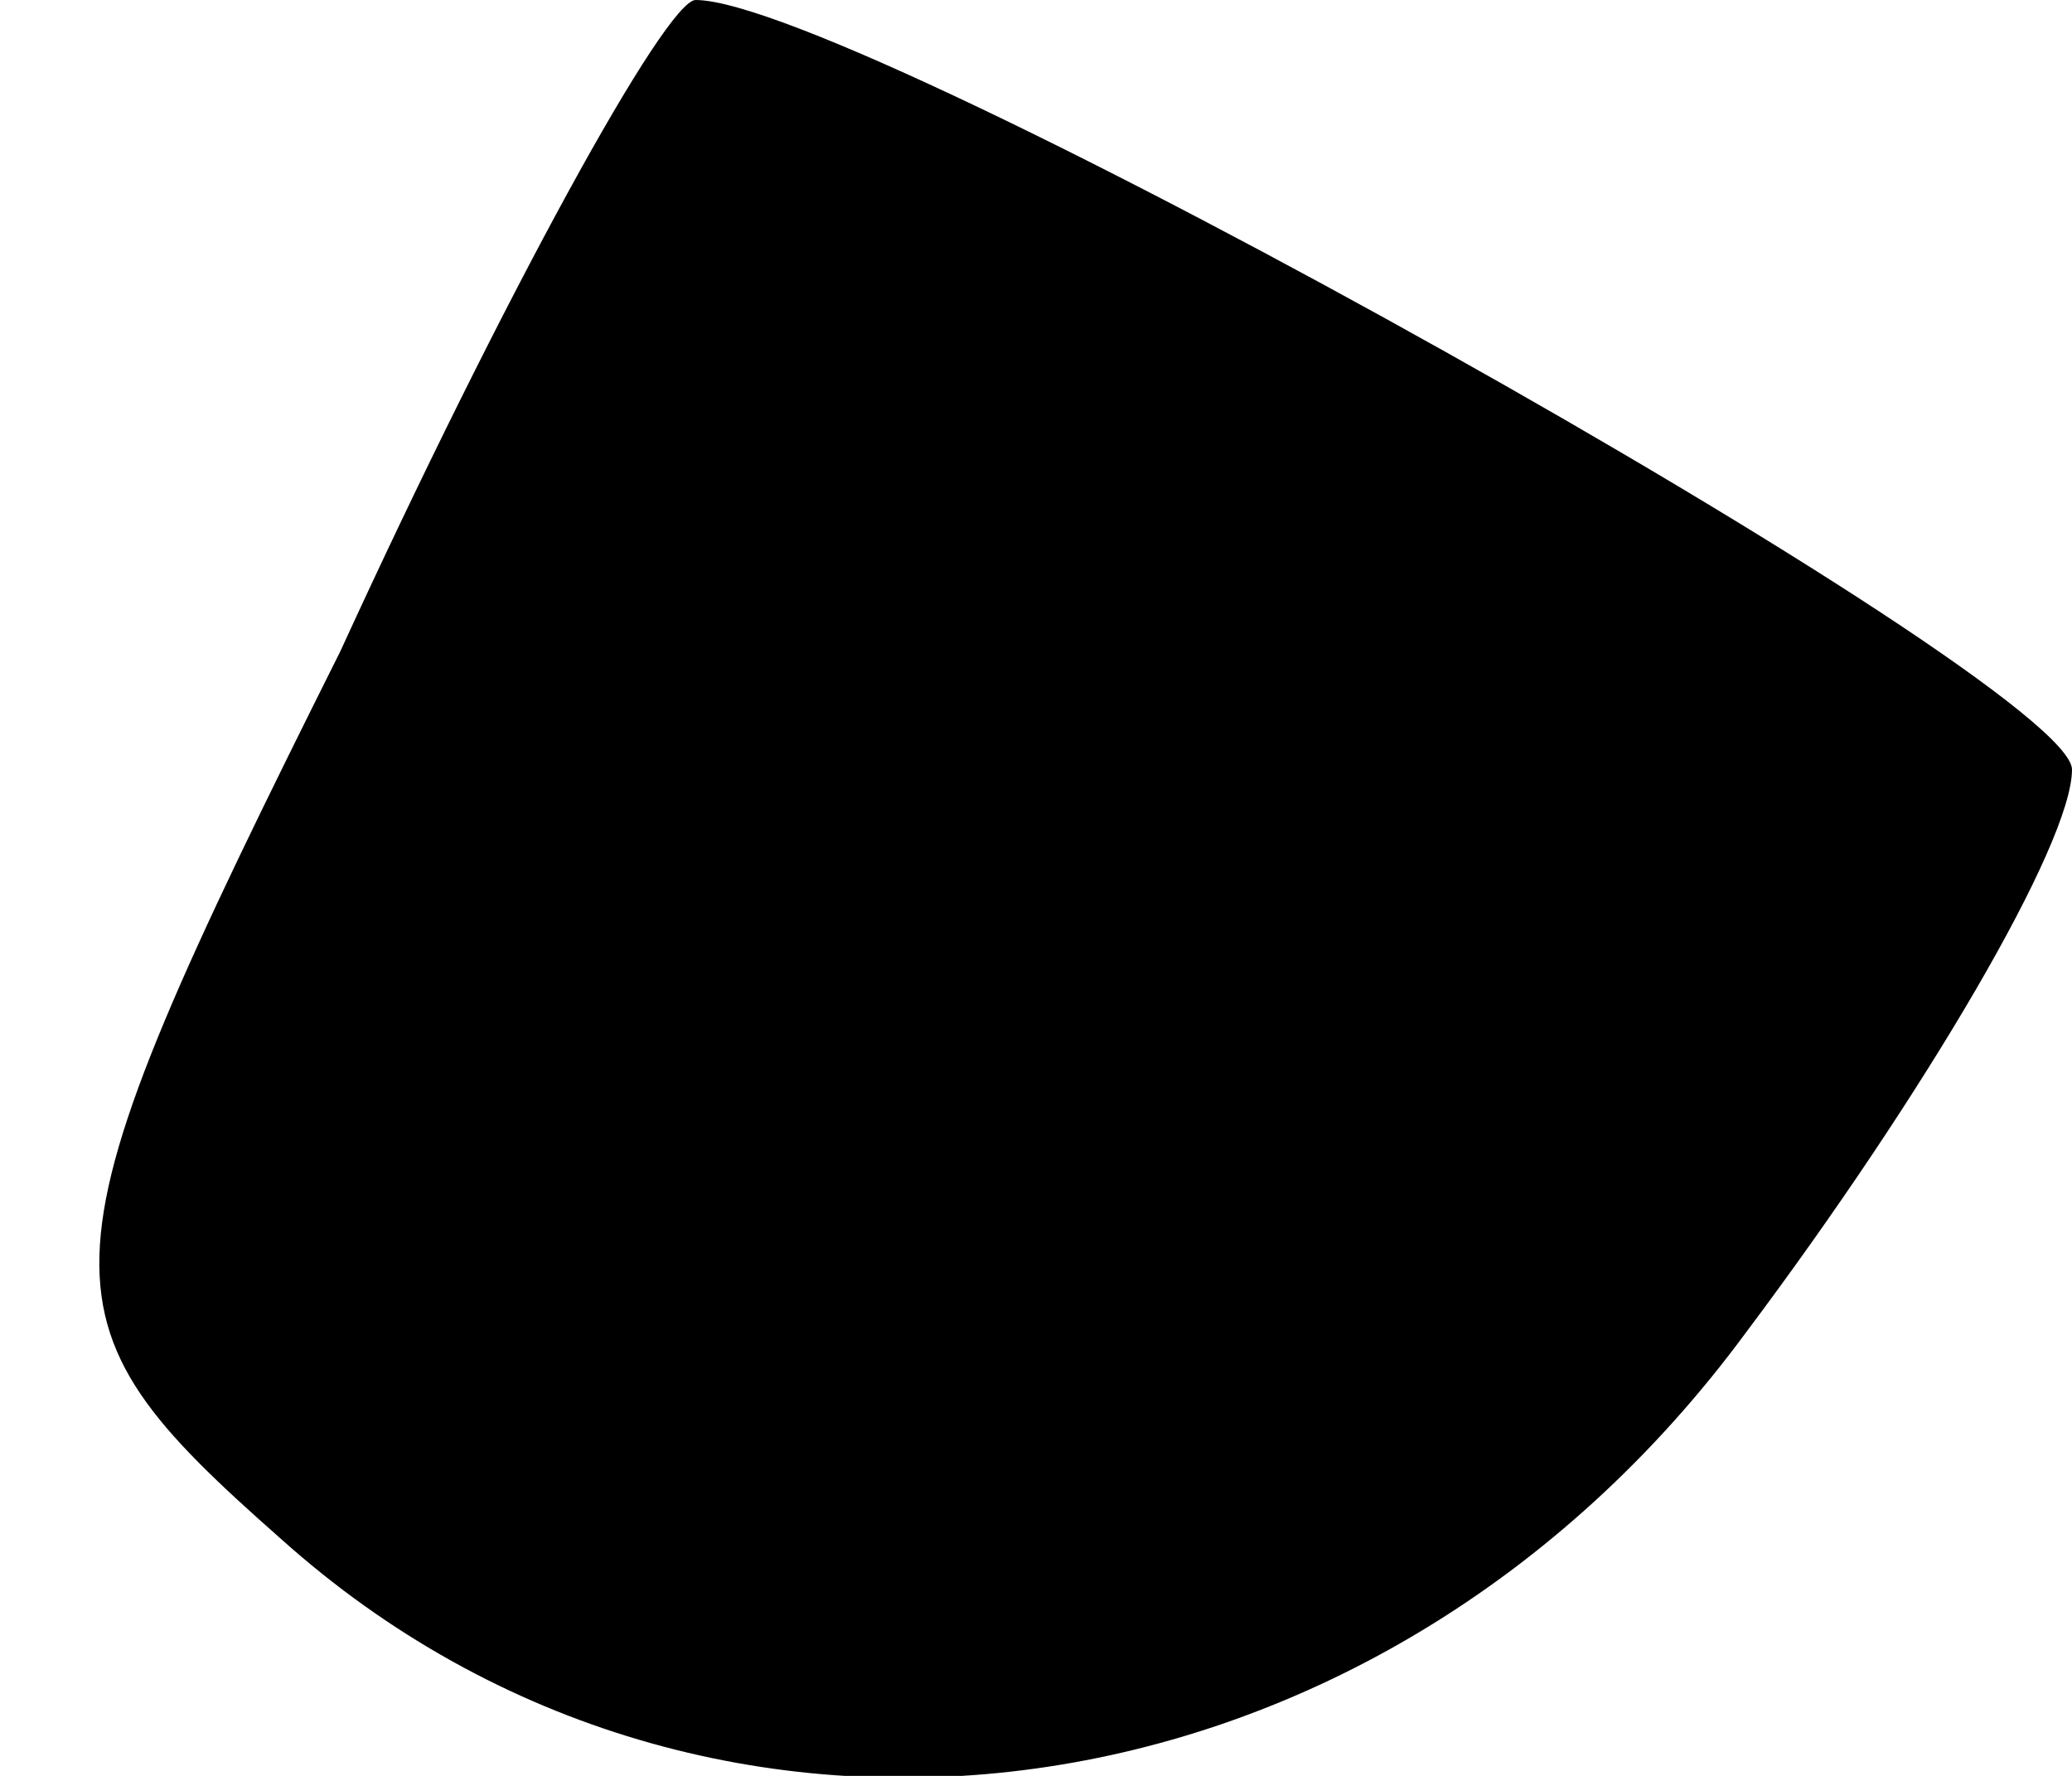 <?xml version="1.0" standalone="no"?>
<!DOCTYPE svg PUBLIC "-//W3C//DTD SVG 20010904//EN"
 "http://www.w3.org/TR/2001/REC-SVG-20010904/DTD/svg10.dtd">
<svg version="1.0" xmlns="http://www.w3.org/2000/svg"
 width="14pt" height="12pt" viewBox="0 0 14 12"
 preserveAspectRatio="xMidYMid meet">
<g transform="translate(0,12) scale(0.1,-0.1)"
fill="#000000" stroke="none">
<path fill="#000000" stroke="none" d="M23 76 c-21 -42 -21 -45 -4 -60 29 -26
74 -20 99 14 12 16 22 33 22 38 0 6 -82 52 -93 52 -2 0 -13 -20 -24 -44z"/>
</g>
</svg>
